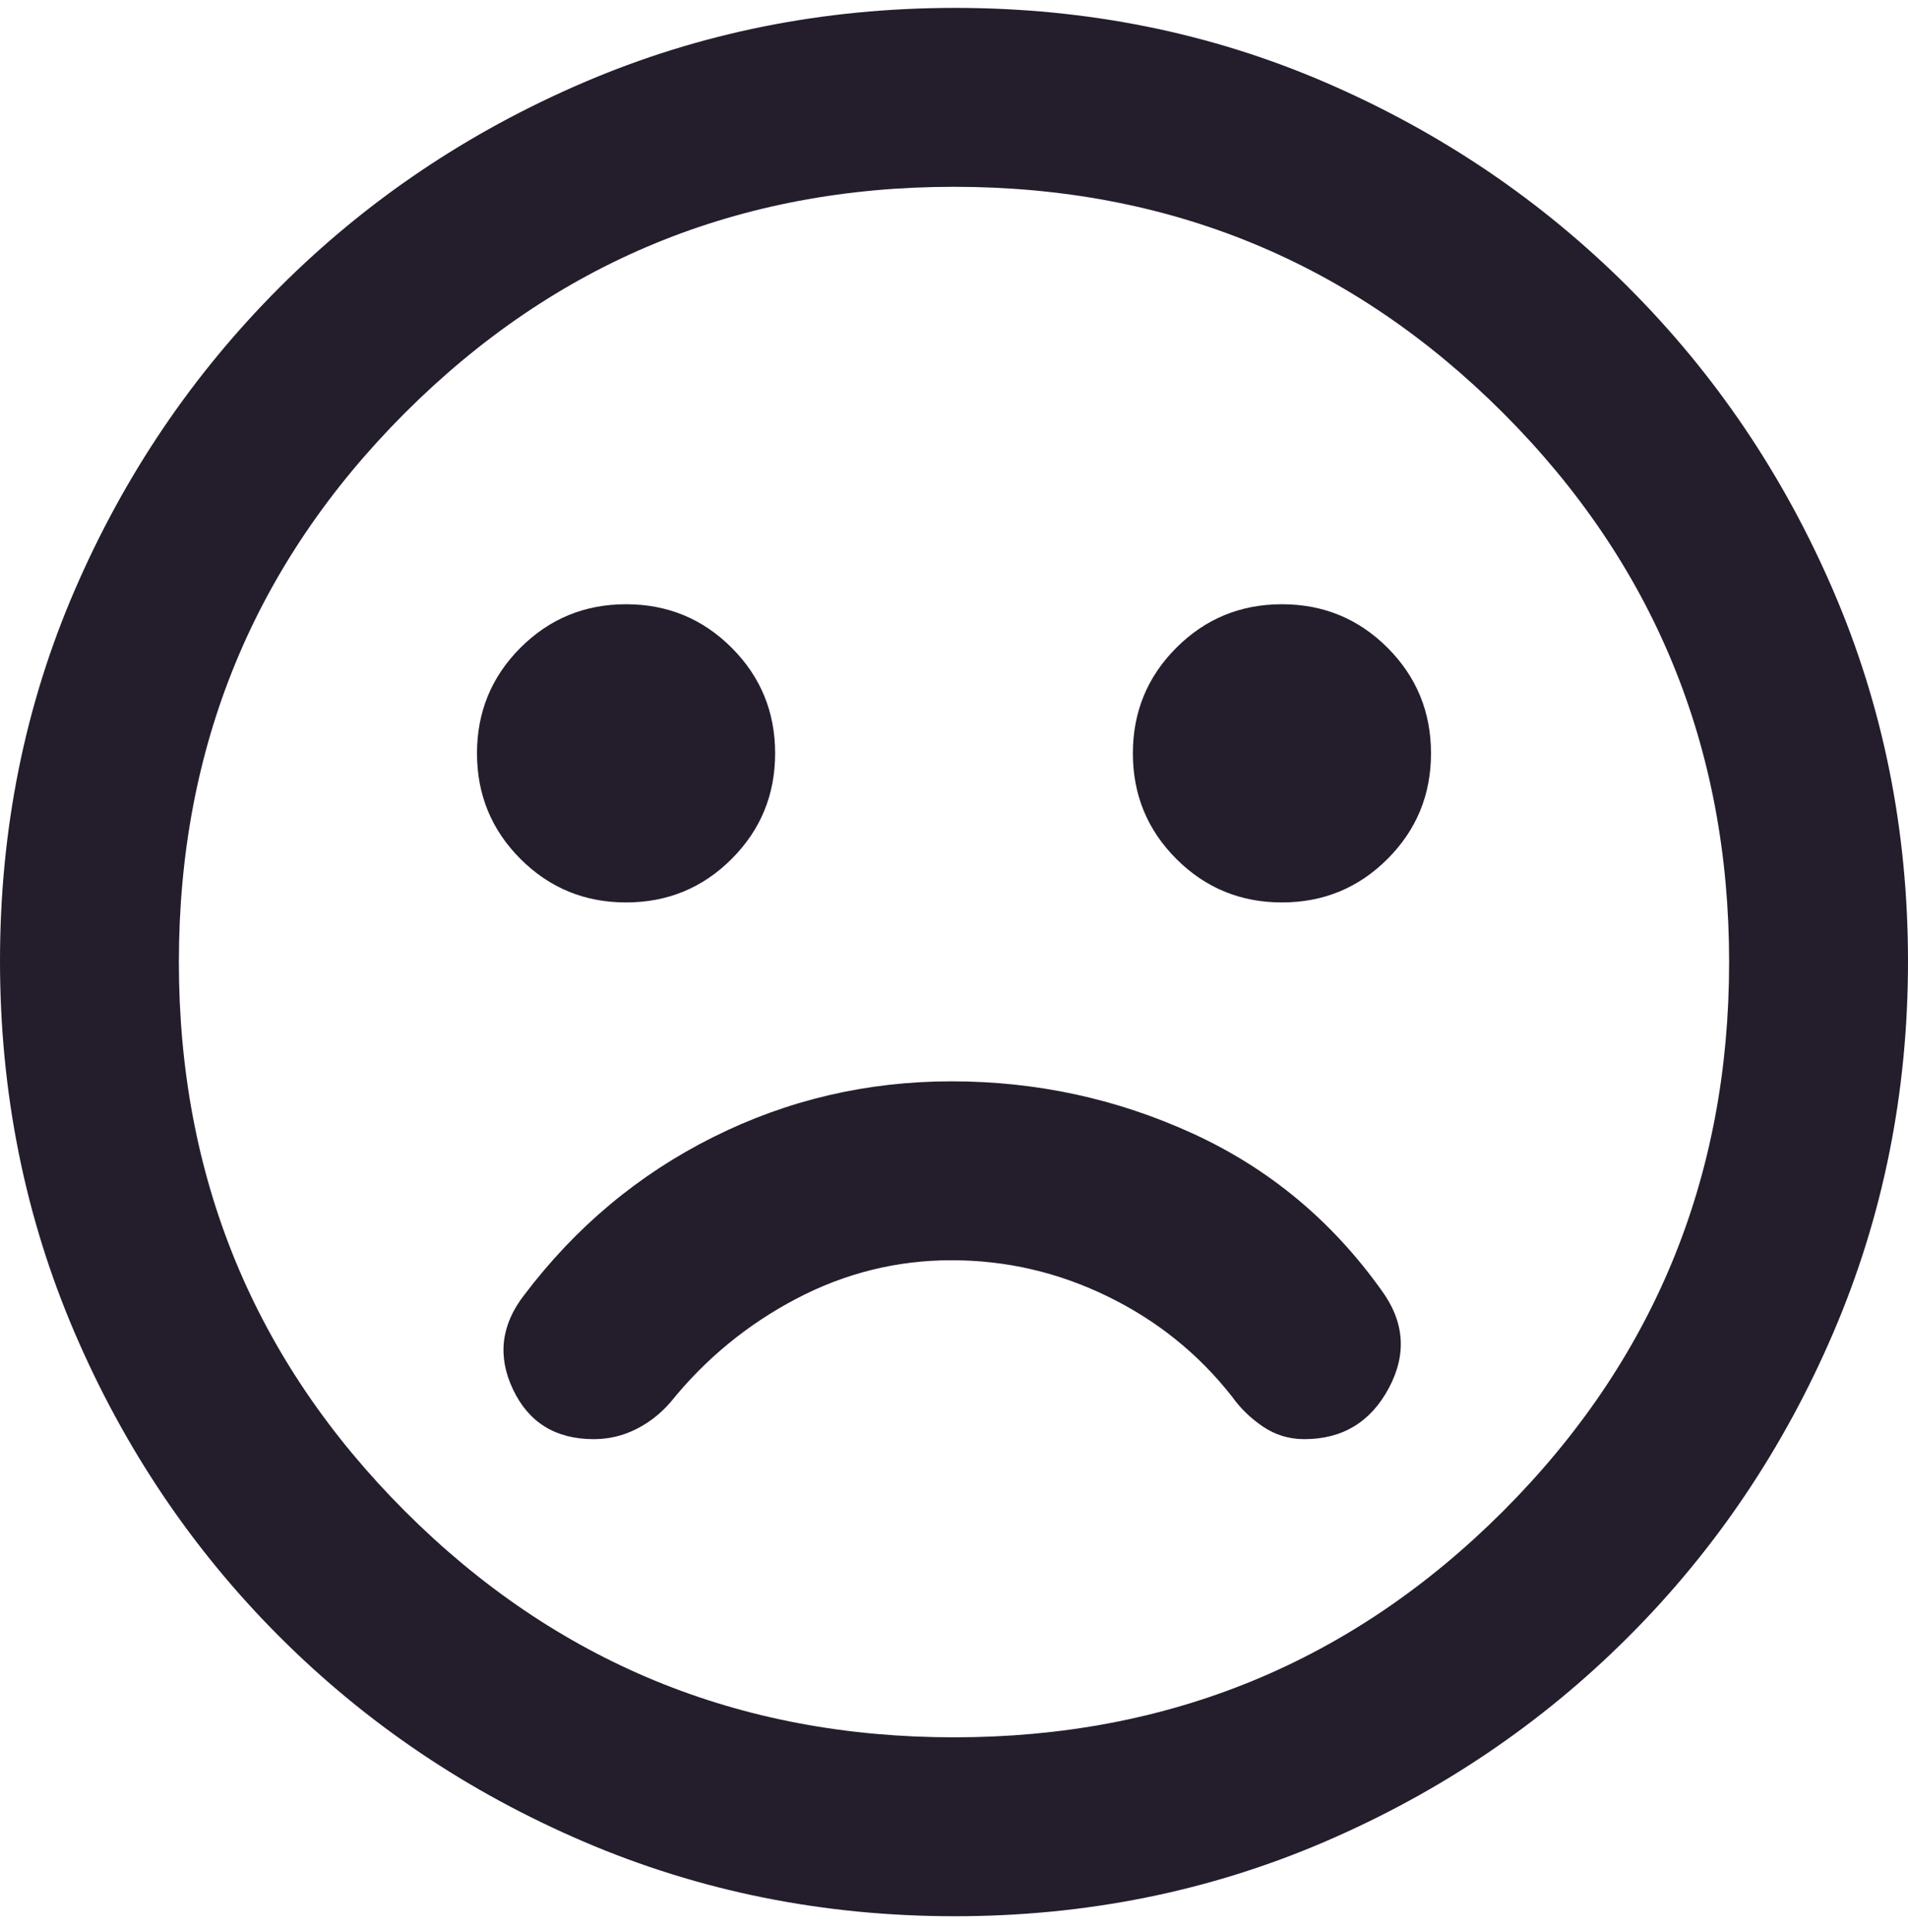 <svg width="80" height="81" viewBox="0 0 80 81" fill="none" xmlns="http://www.w3.org/2000/svg">
<path d="M39.896 45.331C36.347 45.331 33.012 46.112 29.891 47.675C26.769 49.237 24.132 51.442 21.979 54.289C21.007 55.539 20.851 56.859 21.51 58.248C22.17 59.637 23.299 60.331 24.896 60.331C25.521 60.331 26.111 60.192 26.667 59.914C27.222 59.637 27.708 59.255 28.125 58.769C29.583 56.963 31.337 55.522 33.386 54.446C35.437 53.369 37.607 52.831 39.897 52.831C42.188 52.831 44.371 53.337 46.447 54.35C48.523 55.363 50.263 56.766 51.667 58.56C52.014 59.046 52.446 59.463 52.962 59.81C53.477 60.157 54.053 60.331 54.688 60.331C56.285 60.331 57.465 59.619 58.229 58.196C58.993 56.772 58.889 55.4 57.917 54.081C55.833 51.164 53.198 48.977 50.01 47.519C46.824 46.06 43.452 45.331 39.896 45.331ZM53.75 37.831C55.486 37.831 56.962 37.223 58.177 36.008C59.392 34.793 60 33.317 60 31.581C60 29.845 59.392 28.369 58.177 27.154C56.962 25.939 55.486 25.331 53.75 25.331C52.014 25.331 50.538 25.939 49.323 27.154C48.108 28.369 47.5 29.845 47.5 31.581C47.5 33.317 48.108 34.793 49.323 36.008C50.538 37.223 52.014 37.831 53.75 37.831ZM26.25 37.831C27.986 37.831 29.462 37.223 30.677 36.008C31.892 34.793 32.5 33.317 32.5 31.581C32.5 29.845 31.892 28.369 30.677 27.154C29.462 25.939 27.986 25.331 26.25 25.331C24.514 25.331 23.038 25.939 21.823 27.154C20.608 28.369 20 29.845 20 31.581C20 33.317 20.608 34.793 21.823 36.008C23.038 37.223 24.514 37.831 26.25 37.831ZM40.029 80.331C34.524 80.331 29.34 79.289 24.479 77.206C19.618 75.123 15.365 72.258 11.719 68.612C8.073 64.966 5.208 60.714 3.125 55.856C1.042 50.998 0 45.807 0 40.283C0 34.76 1.042 29.584 3.125 24.758C5.208 19.932 8.073 15.696 11.719 12.05C15.365 8.404 19.617 5.539 24.475 3.456C29.333 1.373 34.524 0.331 40.048 0.331C45.572 0.331 50.746 1.373 55.573 3.456C60.399 5.539 64.635 8.404 68.281 12.05C71.927 15.696 74.792 19.939 76.875 24.781C78.958 29.623 80 34.797 80 40.302C80 45.807 78.958 50.991 76.875 55.852C74.792 60.713 71.927 64.966 68.281 68.612C64.635 72.258 60.392 75.123 55.55 77.206C50.708 79.289 45.534 80.331 40.029 80.331ZM40 72.831C49.028 72.831 56.701 69.671 63.021 63.352C69.34 57.032 72.5 49.359 72.5 40.331C72.5 31.303 69.34 23.63 63.021 17.31C56.701 10.991 49.028 7.831 40 7.831C30.972 7.831 23.299 10.991 16.979 17.31C10.66 23.63 7.5 31.303 7.5 40.331C7.5 49.359 10.66 57.032 16.979 63.352C23.299 69.671 30.972 72.831 40 72.831Z" fill="#231D2C"/>
</svg>
